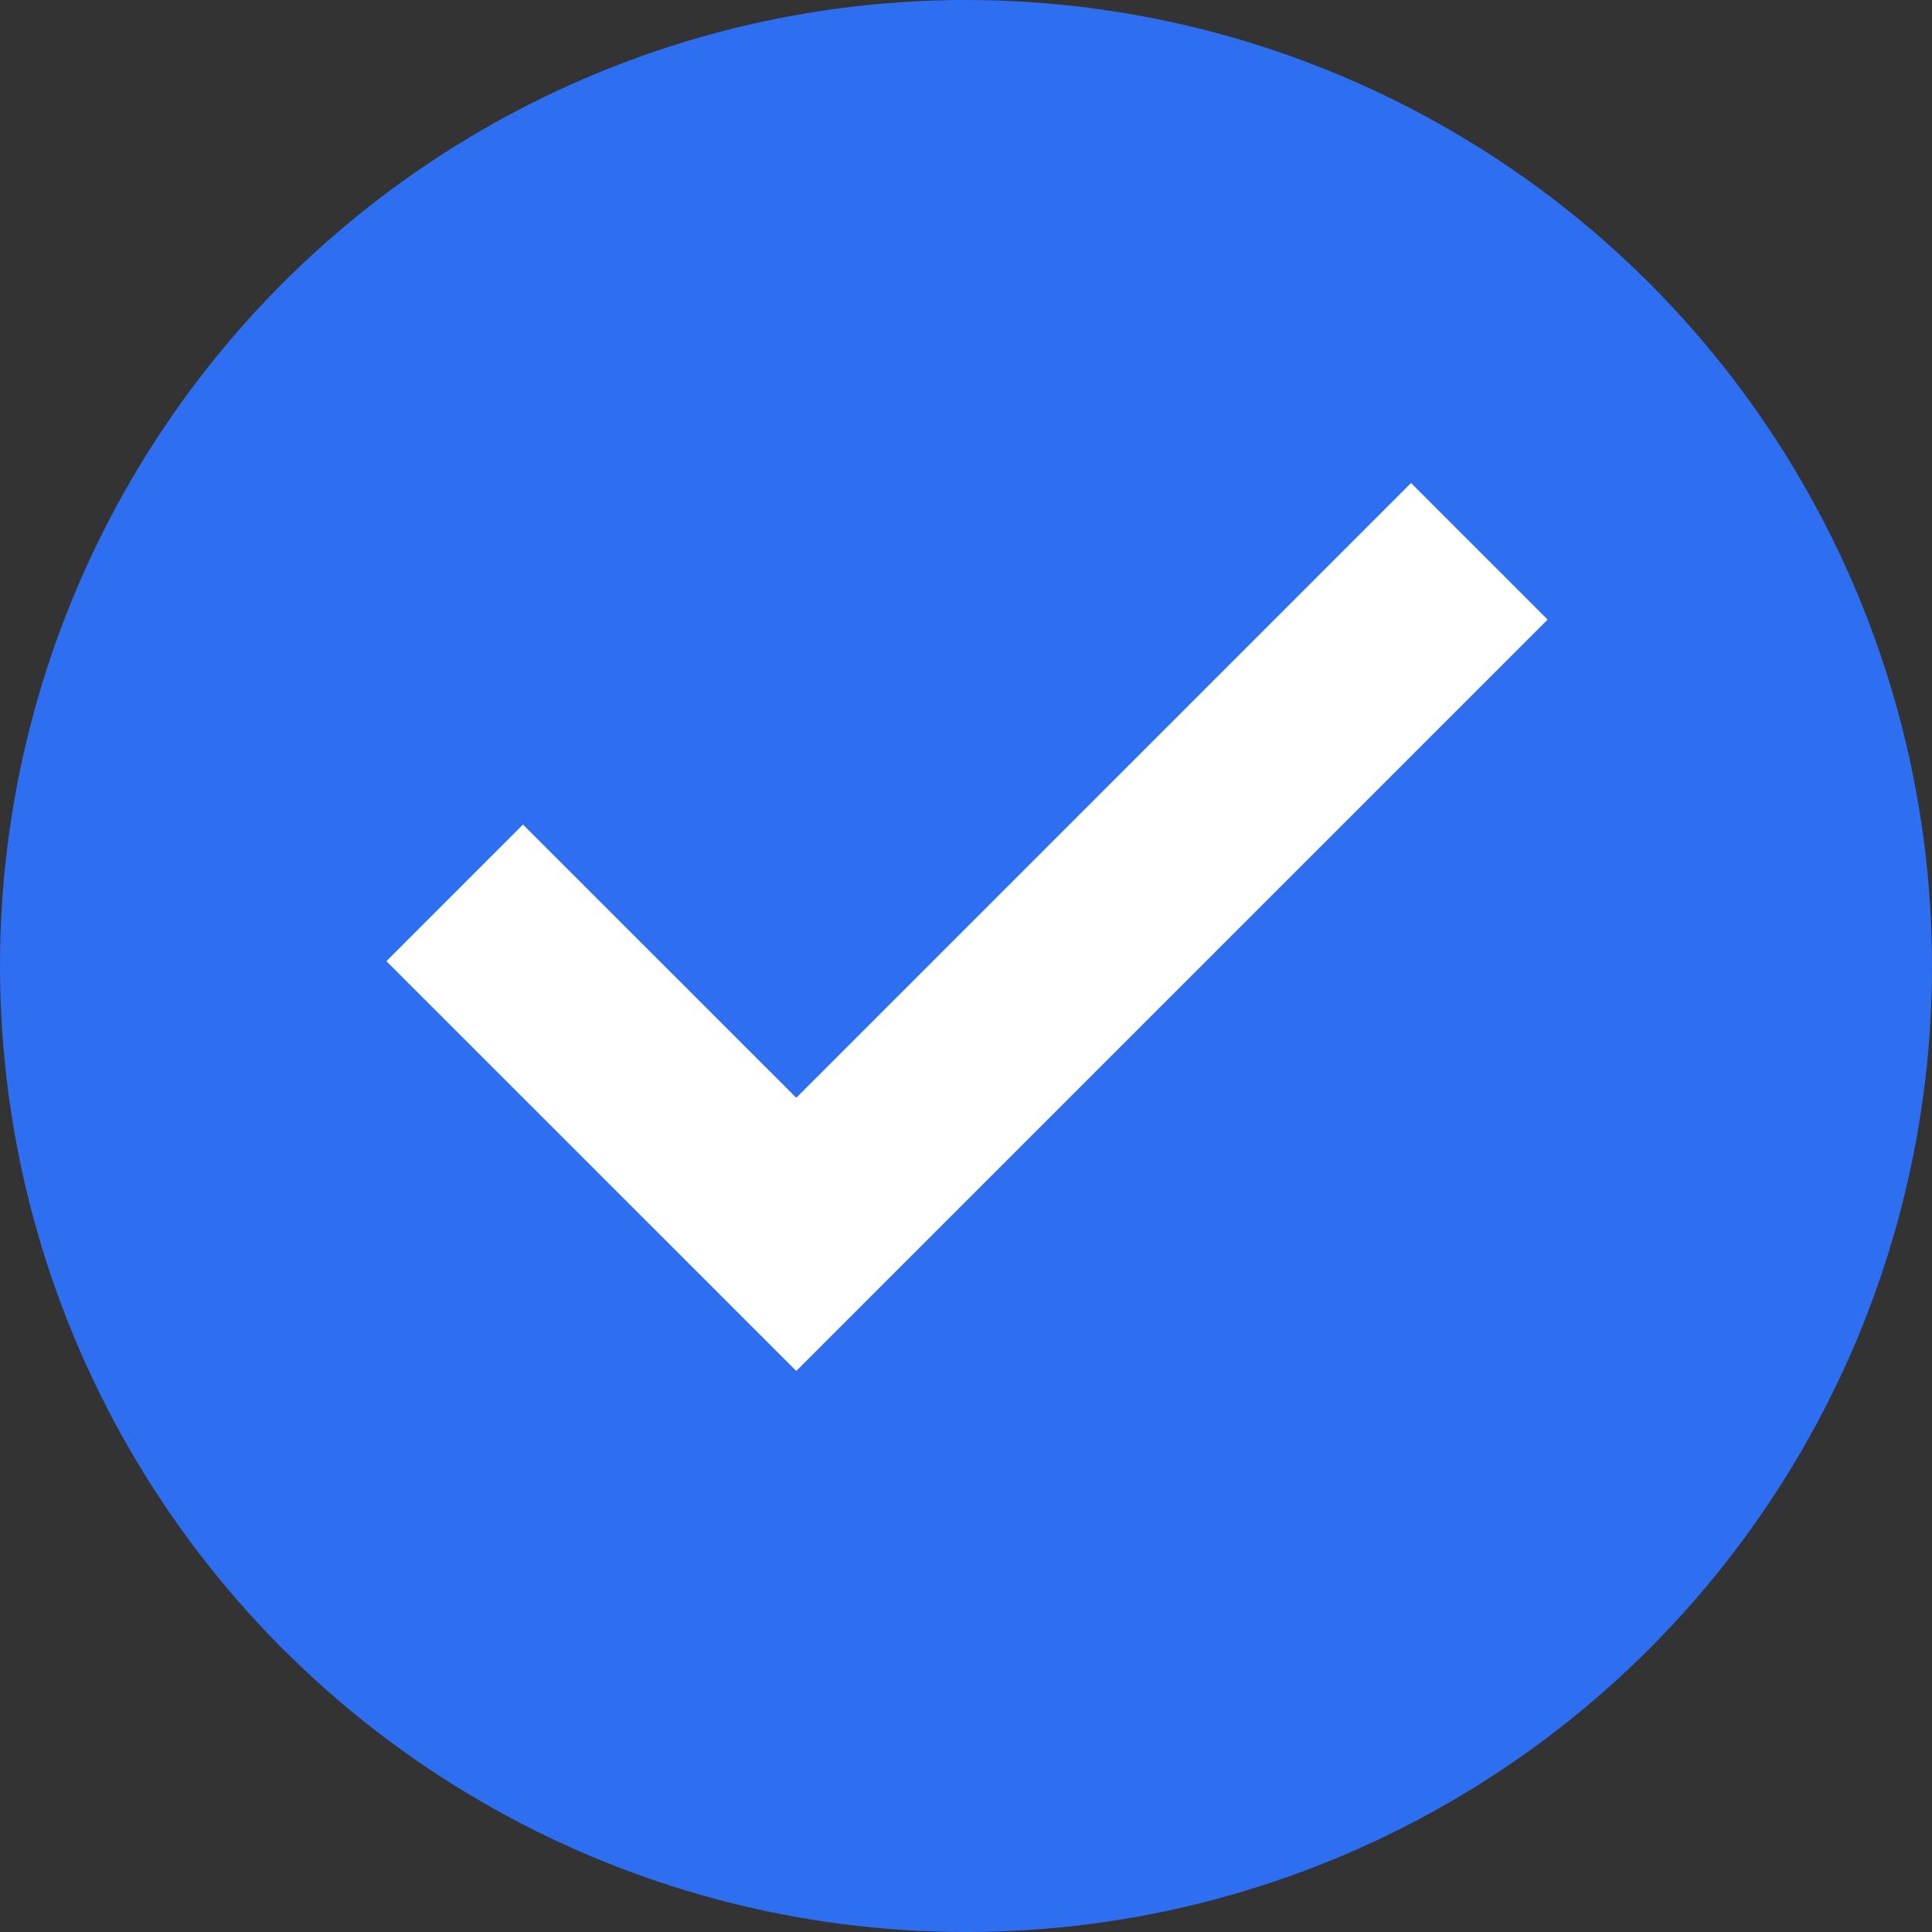 <svg width="20" height="20" viewBox="0 0 20 20" fill="none" xmlns="http://www.w3.org/2000/svg">
<rect x="0" y="0" width="20" height="20" fill="#333333" stroke="none"/>
<circle cx="10" cy="10" r="10" fill="#2E6FF2"/>
<path d="M14.607 5L16.021 6.414L8.243 14.192L4 9.95L5.414 8.536L8.243 11.364L14.607 5Z" fill="white"/>
</svg>
